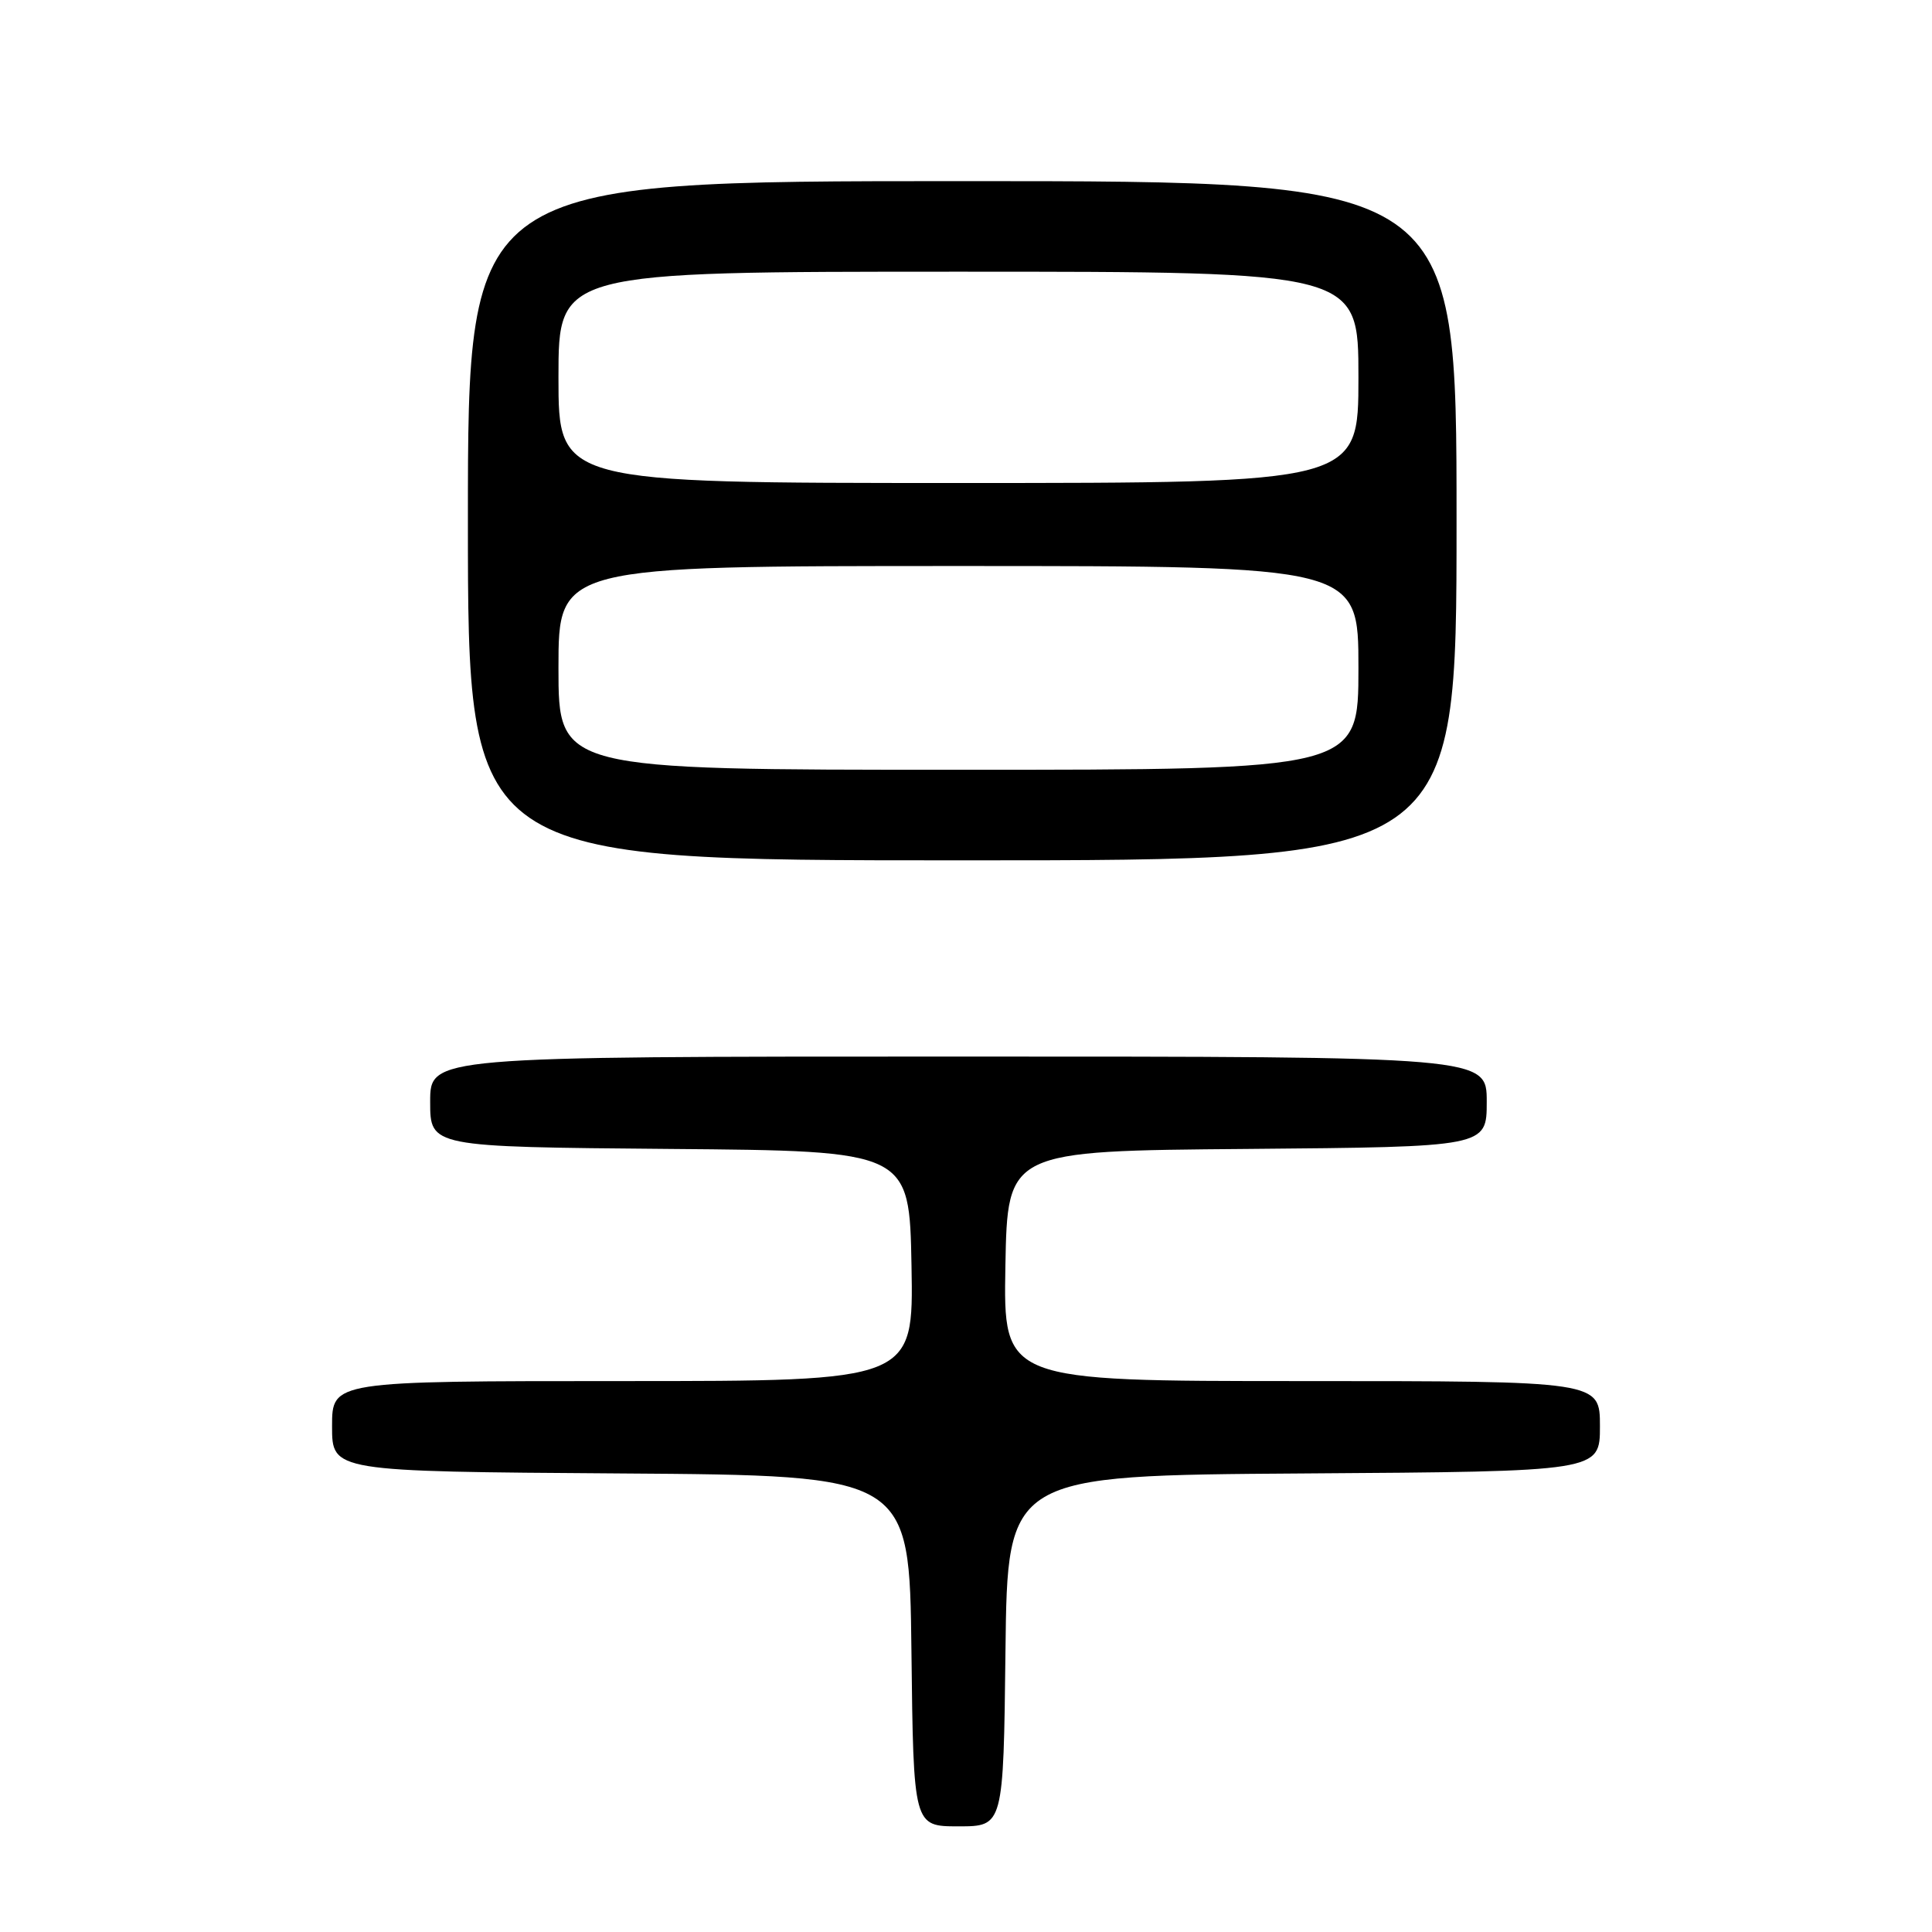 <?xml version="1.0" encoding="UTF-8" standalone="no"?>
<!DOCTYPE svg PUBLIC "-//W3C//DTD SVG 1.1//EN" "http://www.w3.org/Graphics/SVG/1.1/DTD/svg11.dtd" >
<svg xmlns="http://www.w3.org/2000/svg" xmlns:xlink="http://www.w3.org/1999/xlink" version="1.1" viewBox="0 0 256 256">
 <g >
 <path fill="currentColor"
d=" M 133.23 218.75 C 133.50 195.50 133.50 195.50 172.75 195.24 C 212.00 194.98 212.00 194.98 212.00 188.99 C 212.00 183.00 212.00 183.00 172.47 183.00 C 132.95 183.00 132.95 183.00 133.22 167.75 C 133.50 152.50 133.50 152.50 165.25 152.24 C 197.00 151.97 197.00 151.97 197.00 145.99 C 197.00 140.00 197.00 140.00 127.00 140.00 C 57.00 140.00 57.00 140.00 57.00 145.99 C 57.00 151.97 57.00 151.97 88.75 152.24 C 120.50 152.50 120.50 152.50 120.78 167.75 C 121.05 183.00 121.05 183.00 82.53 183.00 C 44.00 183.00 44.00 183.00 44.00 188.99 C 44.00 194.98 44.00 194.98 82.25 195.24 C 120.50 195.50 120.50 195.50 120.77 218.75 C 121.04 242.00 121.04 242.00 127.00 242.00 C 132.96 242.00 132.96 242.00 133.23 218.75 Z  M 193.00 69.00 C 193.00 24.00 193.00 24.00 127.50 24.00 C 62.00 24.00 62.00 24.00 62.00 69.00 C 62.00 114.00 62.00 114.00 127.50 114.00 C 193.00 114.00 193.00 114.00 193.00 69.00 Z  M 74.00 88.50 C 74.00 75.00 74.00 75.00 127.00 75.00 C 180.00 75.00 180.00 75.00 180.00 88.50 C 180.00 102.00 180.00 102.00 127.00 102.00 C 74.00 102.00 74.00 102.00 74.00 88.50 Z  M 74.00 50.00 C 74.00 36.00 74.00 36.00 127.00 36.00 C 180.00 36.00 180.00 36.00 180.00 50.00 C 180.00 64.00 180.00 64.00 127.00 64.00 C 74.00 64.00 74.00 64.00 74.00 50.00 Z "/>
</g>
</svg>
